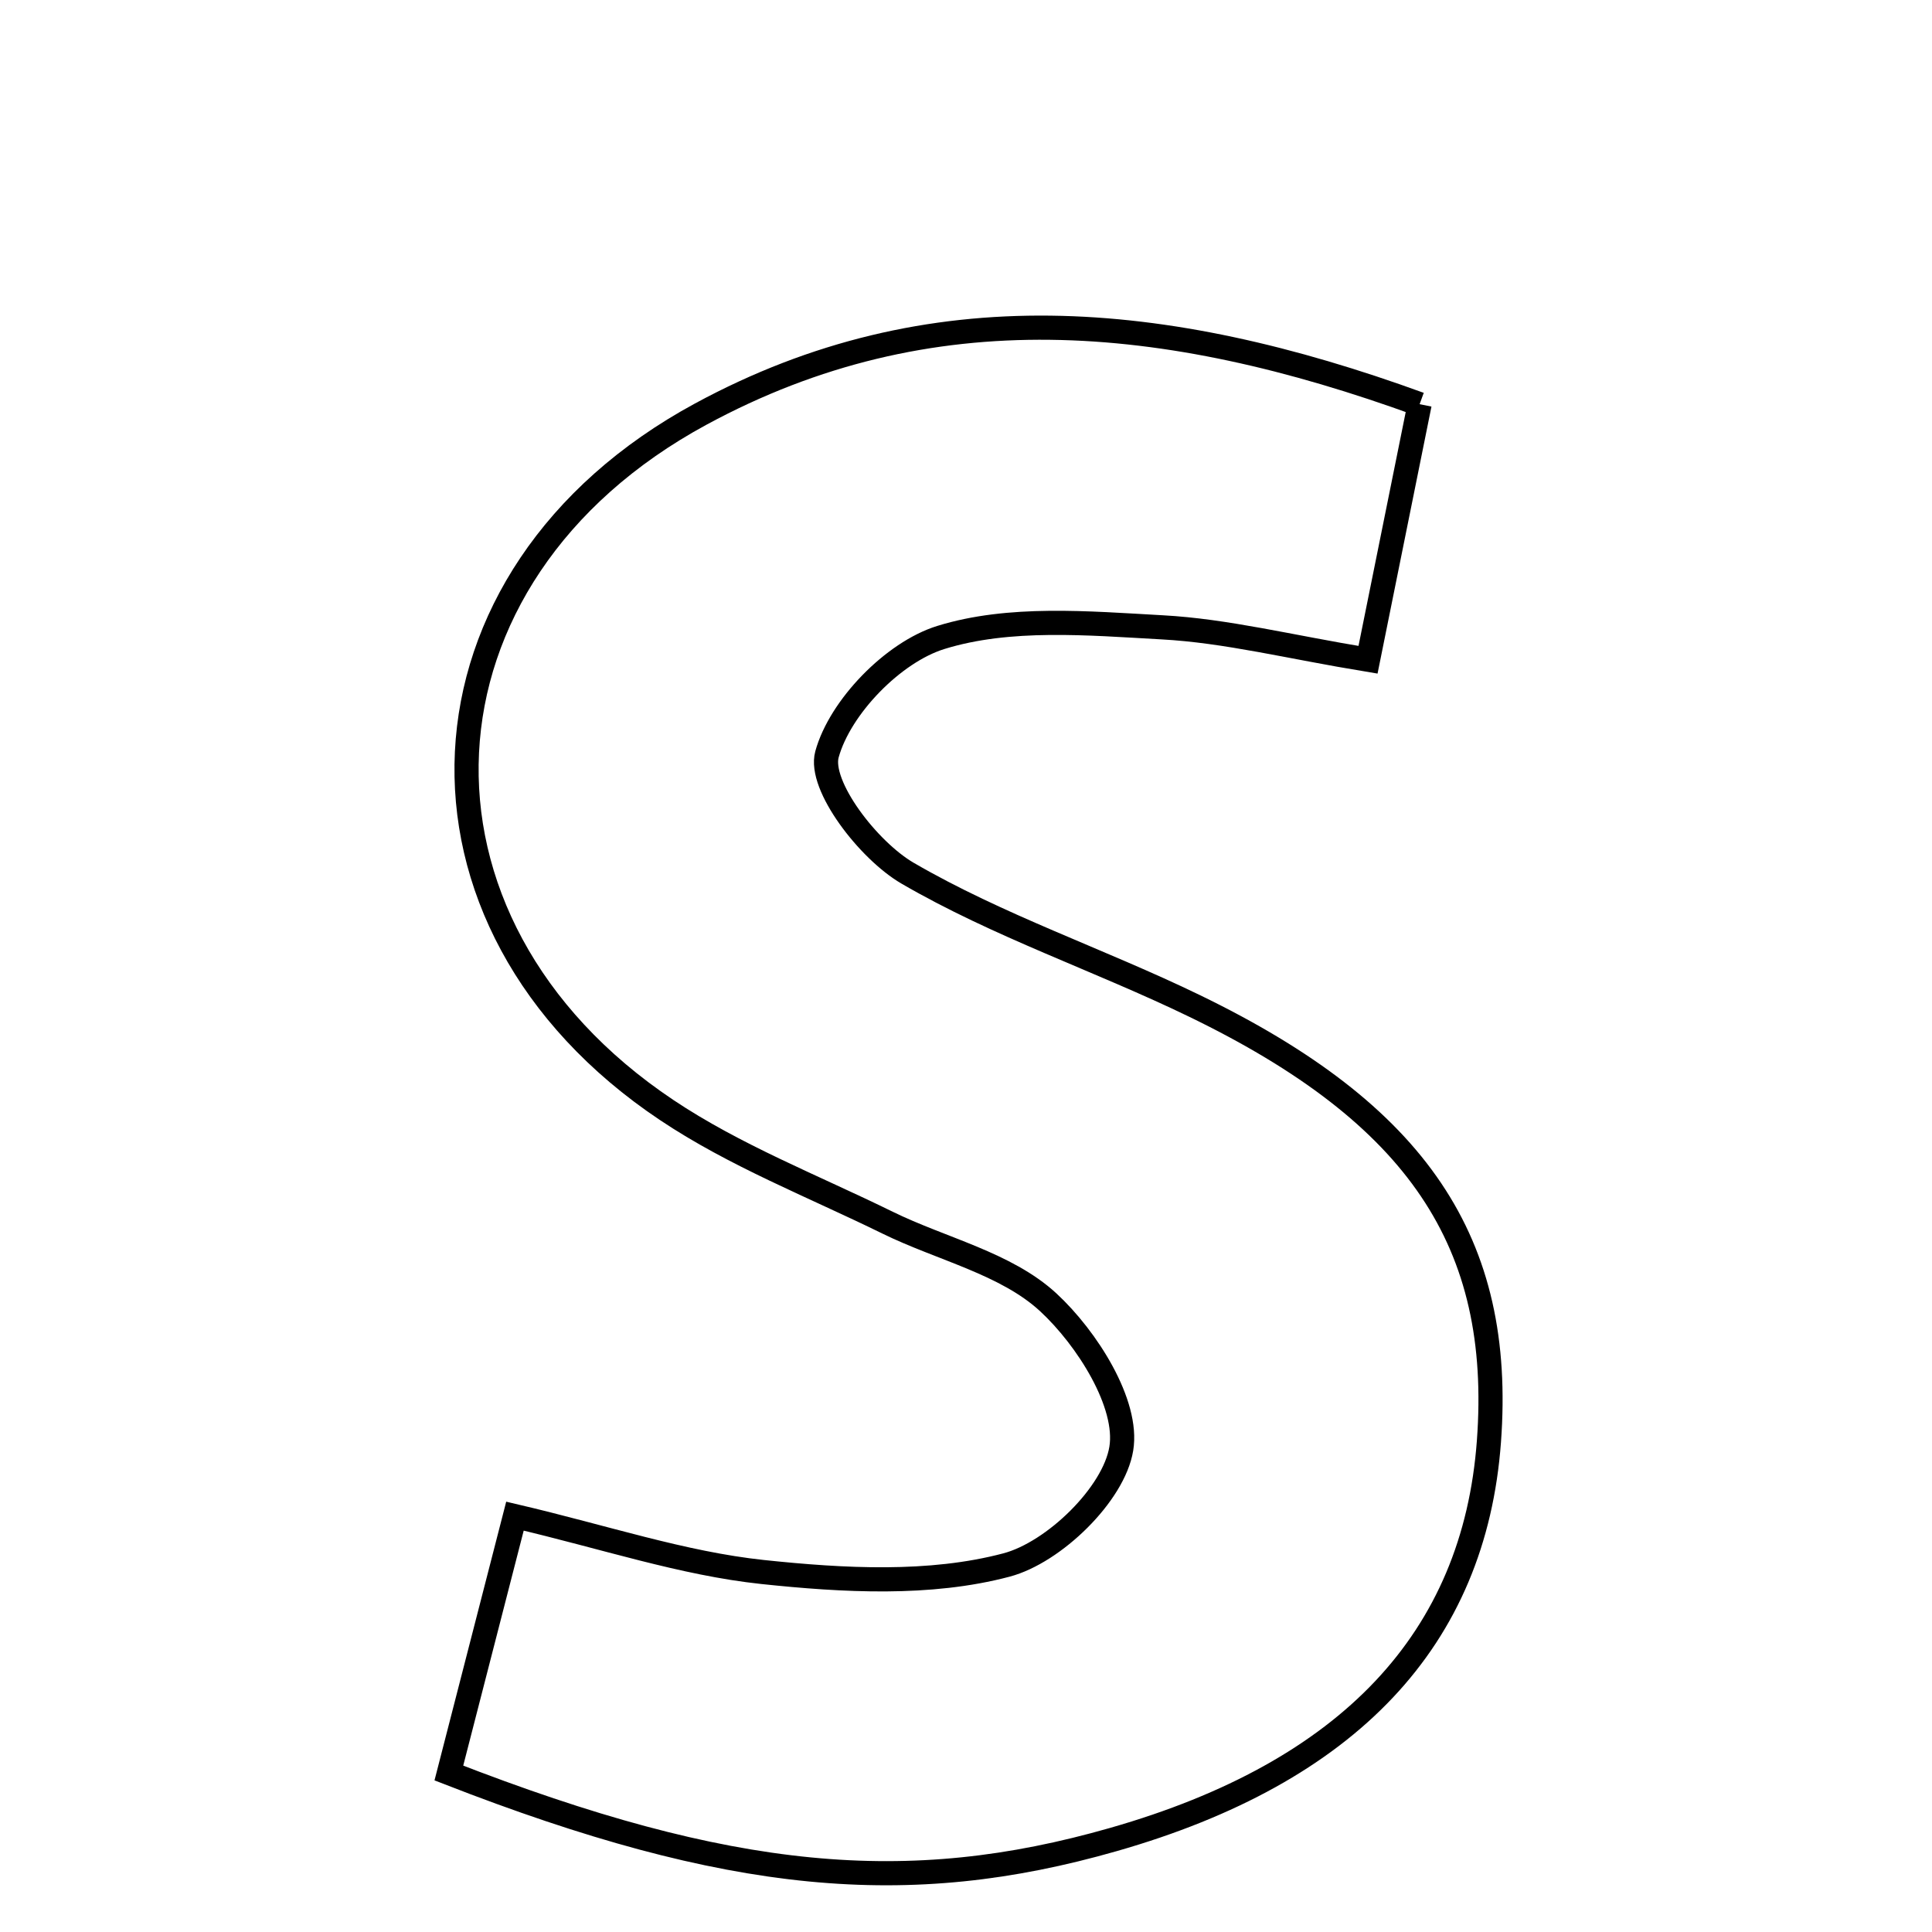 <svg xmlns="http://www.w3.org/2000/svg" viewBox="0.0 0.0 24.0 24.0" height="200px" width="200px"><path fill="none" stroke="black" stroke-width=".3" stroke-opacity="1.0"  filling="0" d="M17.635 5.021 C17.428 6.042 17.234 7.004 16.994 8.196 C16.02 8.036 15.233 7.836 14.437 7.793 C13.518 7.742 12.538 7.655 11.687 7.919 C11.096 8.102 10.434 8.784 10.273 9.371 C10.167 9.757 10.786 10.563 11.274 10.847 C12.4 11.502 13.659 11.924 14.837 12.495 C17.615 13.84 18.678 15.436 18.496 17.905 C18.315 20.362 16.758 22.014 13.832 22.851 C11.28 23.582 9.069 23.386 5.576 22.025 C5.864 20.908 6.112 19.942 6.397 18.834 C7.512 19.095 8.48 19.422 9.473 19.528 C10.477 19.634 11.549 19.694 12.503 19.441 C13.093 19.285 13.837 18.561 13.929 17.996 C14.021 17.44 13.505 16.624 13.021 16.177 C12.497 15.694 11.696 15.517 11.025 15.188 C10.102 14.735 9.128 14.356 8.28 13.788 C4.798 11.459 5.009 7.146 8.705 5.144 C11.551 3.602 14.461 3.866 17.635 5.021"></path></svg>